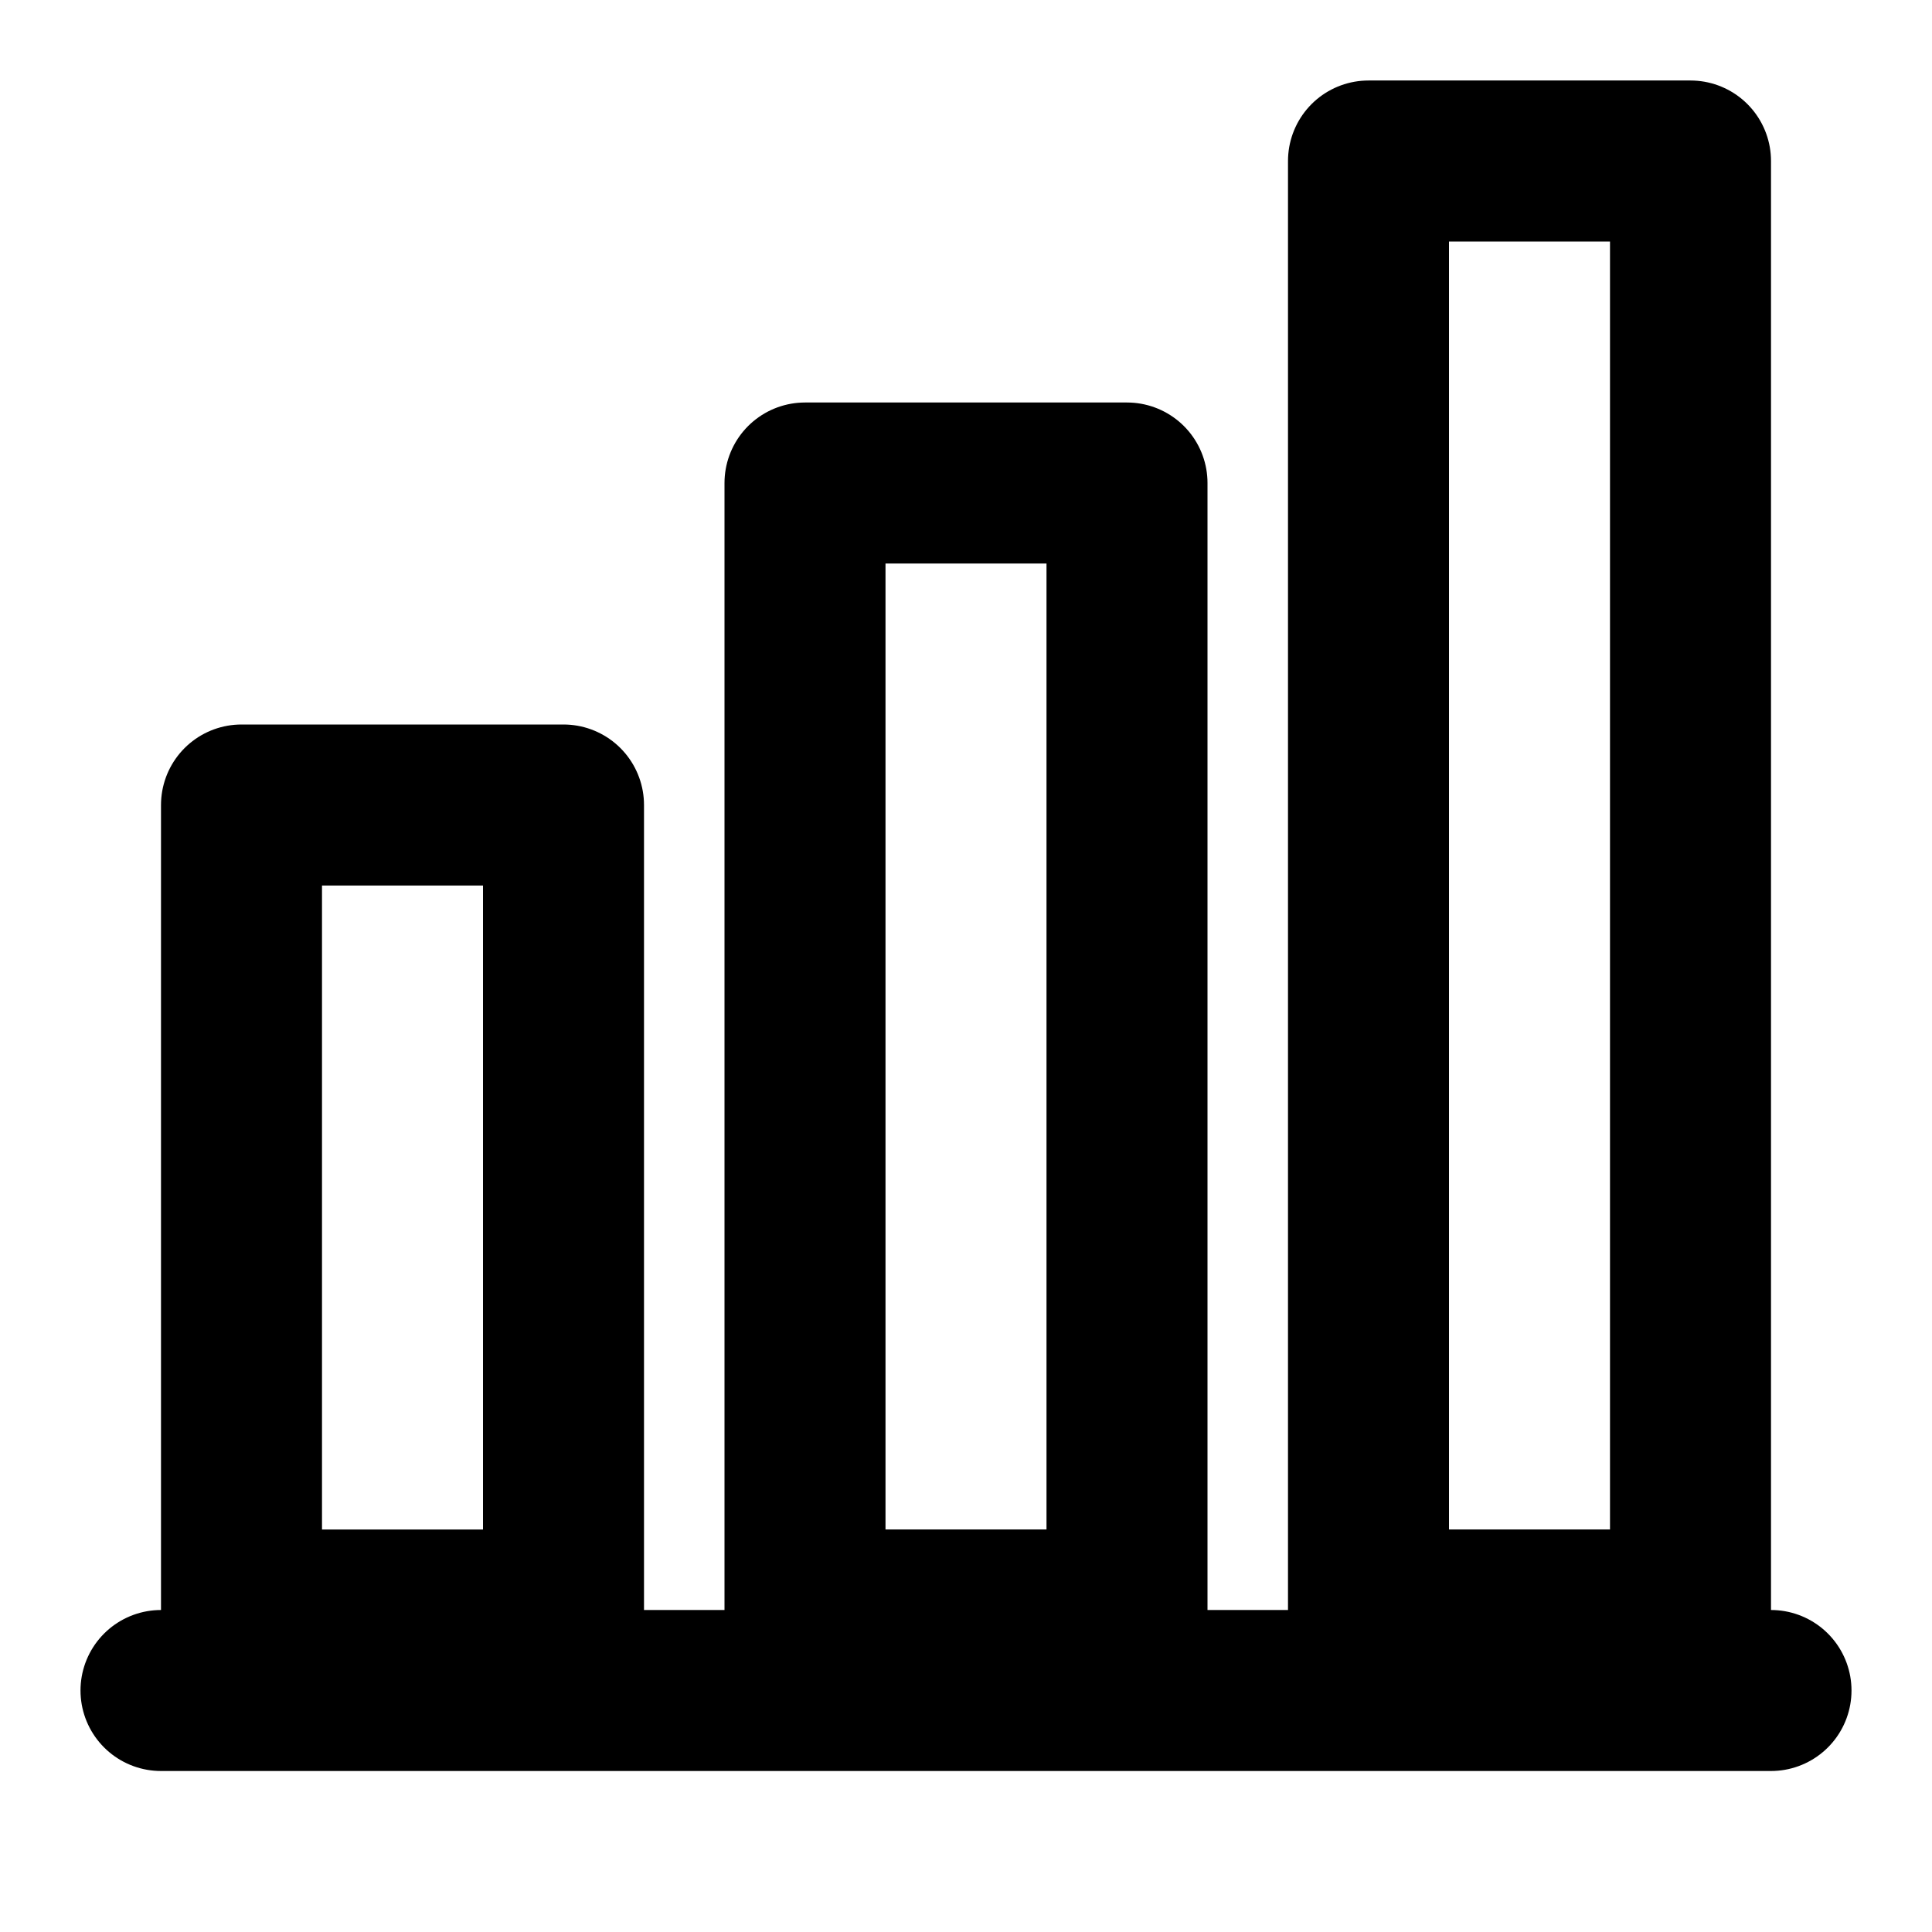<svg
  width="24"
  height="24"
  viewBox="0 0 24 24"
  fill="none"
  xmlns="http://www.w3.org/2000/svg"
  stroke="currentColor"
  stroke-width="2"
  stroke-linecap="round"
  stroke-linejoin="round"
>
  <!-- Biểu đồ cột -->
  <rect x="3" y="10" width="4" height="10" />
  <rect x="10" y="6" width="4" height="14" />
  <rect x="17" y="2" width="4" height="18" />
  
  <!-- Đường cơ sở -->
  <path d="M2 21H22" />
</svg>
